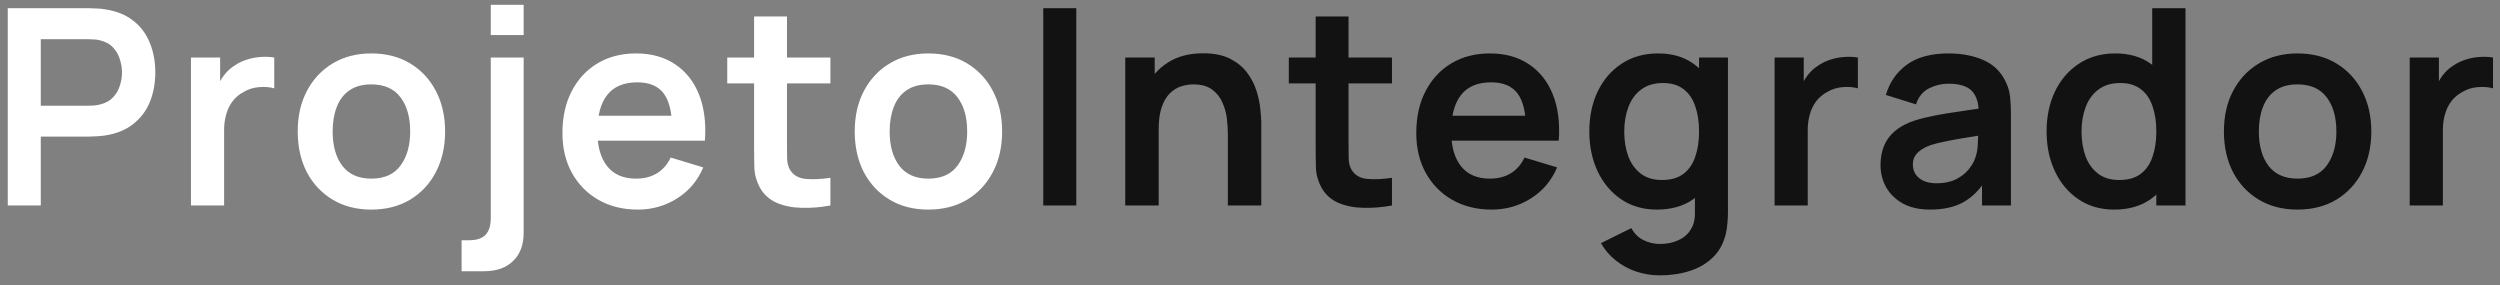 <svg width="219" height="25" viewBox="0 0 219 25" fill="none" xmlns="http://www.w3.org/2000/svg">
<rect x="0" y="0" width="219" height="25" fill="#808080" stroke="none"/>
<path d="M0.68 18V0.72H7.82C7.988 0.72 8.204 0.728 8.468 0.744C8.732 0.752 8.976 0.776 9.2 0.816C10.2 0.968 11.024 1.3 11.672 1.812C12.328 2.324 12.812 2.972 13.124 3.756C13.444 4.532 13.604 5.396 13.604 6.348C13.604 7.292 13.444 8.156 13.124 8.94C12.804 9.716 12.316 10.36 11.66 10.872C11.012 11.384 10.192 11.716 9.2 11.868C8.976 11.9 8.728 11.924 8.456 11.94C8.192 11.956 7.98 11.964 7.82 11.964H3.572V18H0.68ZM3.572 9.264H7.7C7.86 9.264 8.04 9.256 8.24 9.24C8.44 9.224 8.624 9.192 8.792 9.144C9.272 9.024 9.648 8.812 9.92 8.508C10.2 8.204 10.396 7.86 10.508 7.476C10.628 7.092 10.688 6.716 10.688 6.348C10.688 5.98 10.628 5.604 10.508 5.22C10.396 4.828 10.2 4.48 9.92 4.176C9.648 3.872 9.272 3.66 8.792 3.54C8.624 3.492 8.44 3.464 8.24 3.456C8.04 3.44 7.86 3.432 7.7 3.432H3.572V9.264ZM16.728 18V5.04H19.284V8.196L18.972 7.788C19.132 7.356 19.344 6.964 19.608 6.612C19.88 6.252 20.204 5.956 20.58 5.724C20.9 5.508 21.252 5.34 21.636 5.22C22.028 5.092 22.428 5.016 22.836 4.992C23.244 4.96 23.64 4.976 24.024 5.04V7.74C23.64 7.628 23.196 7.592 22.692 7.632C22.196 7.672 21.748 7.812 21.348 8.052C20.948 8.268 20.62 8.544 20.364 8.88C20.116 9.216 19.932 9.6 19.812 10.032C19.692 10.456 19.632 10.916 19.632 11.412V18H16.728ZM32.524 18.36C31.228 18.36 30.096 18.068 29.128 17.484C28.16 16.9 27.408 16.096 26.872 15.072C26.344 14.04 26.08 12.856 26.08 11.52C26.08 10.16 26.352 8.968 26.896 7.944C27.44 6.92 28.196 6.12 29.164 5.544C30.132 4.968 31.252 4.68 32.524 4.68C33.828 4.68 34.964 4.972 35.932 5.556C36.9 6.14 37.652 6.948 38.188 7.98C38.724 9.004 38.992 10.184 38.992 11.52C38.992 12.864 38.72 14.052 38.176 15.084C37.64 16.108 36.888 16.912 35.92 17.496C34.952 18.072 33.82 18.36 32.524 18.36ZM32.524 15.648C33.676 15.648 34.532 15.264 35.092 14.496C35.652 13.728 35.932 12.736 35.932 11.52C35.932 10.264 35.648 9.264 35.08 8.52C34.512 7.768 33.66 7.392 32.524 7.392C31.748 7.392 31.108 7.568 30.604 7.92C30.108 8.264 29.74 8.748 29.5 9.372C29.26 9.988 29.14 10.704 29.14 11.52C29.14 12.776 29.424 13.78 29.992 14.532C30.568 15.276 31.412 15.648 32.524 15.648ZM40.436 23.76V21.048H41.048C41.752 21.048 42.252 20.884 42.548 20.556C42.844 20.228 42.992 19.744 42.992 19.104V5.04H45.872V20.4C45.872 21.448 45.564 22.268 44.948 22.86C44.34 23.46 43.492 23.76 42.404 23.76H40.436ZM42.992 3.072V0.42H45.872V3.072H42.992ZM55.882 18.36C54.57 18.36 53.418 18.076 52.426 17.508C51.434 16.94 50.658 16.152 50.098 15.144C49.546 14.136 49.27 12.976 49.27 11.664C49.27 10.248 49.542 9.02 50.086 7.98C50.63 6.932 51.386 6.12 52.354 5.544C53.322 4.968 54.442 4.68 55.714 4.68C57.058 4.68 58.198 4.996 59.134 5.628C60.078 6.252 60.778 7.136 61.234 8.28C61.69 9.424 61.862 10.772 61.75 12.324H58.882V11.268C58.874 9.86 58.626 8.832 58.138 8.184C57.65 7.536 56.882 7.212 55.834 7.212C54.65 7.212 53.77 7.58 53.194 8.316C52.618 9.044 52.33 10.112 52.33 11.52C52.33 12.832 52.618 13.848 53.194 14.568C53.77 15.288 54.61 15.648 55.714 15.648C56.426 15.648 57.038 15.492 57.55 15.18C58.07 14.86 58.47 14.4 58.75 13.8L61.606 14.664C61.11 15.832 60.342 16.74 59.302 17.388C58.27 18.036 57.13 18.36 55.882 18.36ZM51.418 12.324V10.14H60.334V12.324H51.418ZM72.743 18C71.887 18.16 71.047 18.228 70.223 18.204C69.407 18.188 68.675 18.04 68.027 17.76C67.379 17.472 66.887 17.02 66.551 16.404C66.255 15.844 66.099 15.272 66.083 14.688C66.067 14.104 66.059 13.444 66.059 12.708V1.44H68.939V12.54C68.939 13.06 68.943 13.516 68.951 13.908C68.967 14.3 69.051 14.62 69.203 14.868C69.491 15.348 69.951 15.616 70.583 15.672C71.215 15.728 71.935 15.696 72.743 15.576V18ZM63.707 7.308V5.04H72.743V7.308H63.707ZM81.318 18.36C80.022 18.36 78.89 18.068 77.922 17.484C76.954 16.9 76.202 16.096 75.666 15.072C75.138 14.04 74.874 12.856 74.874 11.52C74.874 10.16 75.146 8.968 75.69 7.944C76.234 6.92 76.99 6.12 77.958 5.544C78.926 4.968 80.046 4.68 81.318 4.68C82.622 4.68 83.758 4.972 84.726 5.556C85.694 6.14 86.446 6.948 86.982 7.98C87.518 9.004 87.786 10.184 87.786 11.52C87.786 12.864 87.514 14.052 86.97 15.084C86.434 16.108 85.682 16.912 84.714 17.496C83.746 18.072 82.614 18.36 81.318 18.36ZM81.318 15.648C82.47 15.648 83.326 15.264 83.886 14.496C84.446 13.728 84.726 12.736 84.726 11.52C84.726 10.264 84.442 9.264 83.874 8.52C83.306 7.768 82.454 7.392 81.318 7.392C80.542 7.392 79.902 7.568 79.398 7.92C78.902 8.264 78.534 8.748 78.294 9.372C78.054 9.988 77.934 10.704 77.934 11.52C77.934 12.776 78.218 13.78 78.786 14.532C79.362 15.276 80.206 15.648 81.318 15.648Z" fill="white"/>
<path d="M91.39 18V0.72H94.282V18H91.39ZM107.56 18V11.76C107.56 11.352 107.532 10.9 107.476 10.404C107.42 9.908 107.288 9.432 107.08 8.976C106.88 8.512 106.576 8.132 106.168 7.836C105.768 7.54 105.224 7.392 104.536 7.392C104.168 7.392 103.804 7.452 103.444 7.572C103.084 7.692 102.756 7.9 102.46 8.196C102.172 8.484 101.94 8.884 101.764 9.396C101.588 9.9 101.5 10.548 101.5 11.34L99.784 10.608C99.784 9.504 99.996 8.504 100.42 7.608C100.852 6.712 101.484 6 102.316 5.472C103.148 4.936 104.172 4.668 105.388 4.668C106.348 4.668 107.14 4.828 107.764 5.148C108.388 5.468 108.884 5.876 109.252 6.372C109.62 6.868 109.892 7.396 110.068 7.956C110.244 8.516 110.356 9.048 110.404 9.552C110.46 10.048 110.488 10.452 110.488 10.764V18H107.56ZM98.572 18V5.04H101.152V9.06H101.5V18H98.572ZM121.936 18C121.08 18.16 120.24 18.228 119.416 18.204C118.6 18.188 117.868 18.04 117.22 17.76C116.572 17.472 116.08 17.02 115.744 16.404C115.448 15.844 115.292 15.272 115.276 14.688C115.26 14.104 115.252 13.444 115.252 12.708V1.44H118.132V12.54C118.132 13.06 118.136 13.516 118.144 13.908C118.16 14.3 118.244 14.62 118.396 14.868C118.684 15.348 119.144 15.616 119.776 15.672C120.408 15.728 121.128 15.696 121.936 15.576V18ZM112.9 7.308V5.04H121.936V7.308H112.9ZM130.678 18.36C129.366 18.36 128.214 18.076 127.222 17.508C126.23 16.94 125.454 16.152 124.894 15.144C124.342 14.136 124.066 12.976 124.066 11.664C124.066 10.248 124.338 9.02 124.882 7.98C125.426 6.932 126.182 6.12 127.15 5.544C128.118 4.968 129.238 4.68 130.51 4.68C131.854 4.68 132.994 4.996 133.93 5.628C134.874 6.252 135.574 7.136 136.03 8.28C136.486 9.424 136.658 10.772 136.546 12.324H133.678V11.268C133.67 9.86 133.422 8.832 132.934 8.184C132.446 7.536 131.678 7.212 130.63 7.212C129.446 7.212 128.566 7.58 127.99 8.316C127.414 9.044 127.126 10.112 127.126 11.52C127.126 12.832 127.414 13.848 127.99 14.568C128.566 15.288 129.406 15.648 130.51 15.648C131.222 15.648 131.834 15.492 132.346 15.18C132.866 14.86 133.266 14.4 133.546 13.8L136.402 14.664C135.906 15.832 135.138 16.74 134.098 17.388C133.066 18.036 131.926 18.36 130.678 18.36ZM126.214 12.324V10.14H135.13V12.324H126.214ZM145.392 24.12C144.672 24.12 143.98 24.008 143.316 23.784C142.66 23.56 142.068 23.236 141.54 22.812C141.012 22.396 140.58 21.892 140.244 21.3L142.908 19.98C143.156 20.452 143.504 20.8 143.952 21.024C144.408 21.256 144.892 21.372 145.404 21.372C146.004 21.372 146.54 21.264 147.012 21.048C147.484 20.84 147.848 20.528 148.104 20.112C148.368 19.704 148.492 19.192 148.476 18.576V14.892H148.836V5.04H151.368V18.624C151.368 18.952 151.352 19.264 151.32 19.56C151.296 19.864 151.252 20.16 151.188 20.448C150.996 21.288 150.628 21.976 150.084 22.512C149.54 23.056 148.864 23.46 148.056 23.724C147.256 23.988 146.368 24.12 145.392 24.12ZM145.14 18.36C143.948 18.36 142.908 18.06 142.02 17.46C141.132 16.86 140.444 16.044 139.956 15.012C139.468 13.98 139.224 12.816 139.224 11.52C139.224 10.208 139.468 9.04 139.956 8.016C140.452 6.984 141.152 6.172 142.056 5.58C142.96 4.98 144.024 4.68 145.248 4.68C146.48 4.68 147.512 4.98 148.344 5.58C149.184 6.172 149.82 6.984 150.252 8.016C150.684 9.048 150.9 10.216 150.9 11.52C150.9 12.808 150.684 13.972 150.252 15.012C149.82 16.044 149.176 16.86 148.32 17.46C147.464 18.06 146.404 18.36 145.14 18.36ZM145.584 15.768C146.36 15.768 146.984 15.592 147.456 15.24C147.936 14.88 148.284 14.38 148.5 13.74C148.724 13.1 148.836 12.36 148.836 11.52C148.836 10.672 148.724 9.932 148.5 9.3C148.284 8.66 147.944 8.164 147.48 7.812C147.016 7.452 146.416 7.272 145.68 7.272C144.904 7.272 144.264 7.464 143.76 7.848C143.256 8.224 142.884 8.736 142.644 9.384C142.404 10.024 142.284 10.736 142.284 11.52C142.284 12.312 142.4 13.032 142.632 13.68C142.872 14.32 143.236 14.828 143.724 15.204C144.212 15.58 144.832 15.768 145.584 15.768ZM155.453 18V5.04H158.009V8.196L157.697 7.788C157.857 7.356 158.069 6.964 158.333 6.612C158.605 6.252 158.929 5.956 159.305 5.724C159.625 5.508 159.977 5.34 160.361 5.22C160.753 5.092 161.153 5.016 161.561 4.992C161.969 4.96 162.365 4.976 162.749 5.04V7.74C162.365 7.628 161.921 7.592 161.417 7.632C160.921 7.672 160.473 7.812 160.073 8.052C159.673 8.268 159.345 8.544 159.089 8.88C158.841 9.216 158.657 9.6 158.537 10.032C158.417 10.456 158.357 10.916 158.357 11.412V18H155.453ZM169.078 18.36C168.142 18.36 167.35 18.184 166.702 17.832C166.054 17.472 165.562 16.996 165.226 16.404C164.898 15.812 164.734 15.16 164.734 14.448C164.734 13.824 164.838 13.264 165.046 12.768C165.254 12.264 165.574 11.832 166.006 11.472C166.438 11.104 166.998 10.804 167.686 10.572C168.206 10.404 168.814 10.252 169.51 10.116C170.214 9.98 170.974 9.856 171.79 9.744C172.614 9.624 173.474 9.496 174.37 9.36L173.338 9.948C173.346 9.052 173.146 8.392 172.738 7.968C172.33 7.544 171.642 7.332 170.674 7.332C170.09 7.332 169.526 7.468 168.982 7.74C168.438 8.012 168.058 8.48 167.842 9.144L165.202 8.316C165.522 7.22 166.13 6.34 167.026 5.676C167.93 5.012 169.146 4.68 170.674 4.68C171.826 4.68 172.838 4.868 173.71 5.244C174.59 5.62 175.242 6.236 175.666 7.092C175.898 7.548 176.038 8.016 176.086 8.496C176.134 8.968 176.158 9.484 176.158 10.044V18H173.626V15.192L174.046 15.648C173.462 16.584 172.778 17.272 171.994 17.712C171.218 18.144 170.246 18.36 169.078 18.36ZM169.654 16.056C170.31 16.056 170.87 15.94 171.334 15.708C171.798 15.476 172.166 15.192 172.438 14.856C172.718 14.52 172.906 14.204 173.002 13.908C173.154 13.54 173.238 13.12 173.254 12.648C173.278 12.168 173.29 11.78 173.29 11.484L174.178 11.748C173.306 11.884 172.558 12.004 171.934 12.108C171.31 12.212 170.774 12.312 170.326 12.408C169.878 12.496 169.482 12.596 169.138 12.708C168.802 12.828 168.518 12.968 168.286 13.128C168.054 13.288 167.874 13.472 167.746 13.68C167.626 13.888 167.566 14.132 167.566 14.412C167.566 14.732 167.646 15.016 167.806 15.264C167.966 15.504 168.198 15.696 168.502 15.84C168.814 15.984 169.198 16.056 169.654 16.056ZM185.198 18.36C184.006 18.36 182.966 18.06 182.078 17.46C181.19 16.86 180.502 16.044 180.014 15.012C179.526 13.98 179.282 12.816 179.282 11.52C179.282 10.208 179.526 9.04 180.014 8.016C180.51 6.984 181.21 6.172 182.114 5.58C183.018 4.98 184.082 4.68 185.306 4.68C186.538 4.68 187.57 4.98 188.402 5.58C189.242 6.172 189.878 6.984 190.31 8.016C190.742 9.048 190.958 10.216 190.958 11.52C190.958 12.808 190.742 13.972 190.31 15.012C189.878 16.044 189.234 16.86 188.378 17.46C187.522 18.06 186.462 18.36 185.198 18.36ZM185.642 15.768C186.418 15.768 187.042 15.592 187.514 15.24C187.994 14.88 188.342 14.38 188.558 13.74C188.782 13.1 188.894 12.36 188.894 11.52C188.894 10.672 188.782 9.932 188.558 9.3C188.342 8.66 188.002 8.164 187.538 7.812C187.074 7.452 186.474 7.272 185.738 7.272C184.962 7.272 184.322 7.464 183.818 7.848C183.314 8.224 182.942 8.736 182.702 9.384C182.462 10.024 182.342 10.736 182.342 11.52C182.342 12.312 182.458 13.032 182.69 13.68C182.93 14.32 183.294 14.828 183.782 15.204C184.27 15.58 184.89 15.768 185.642 15.768ZM188.894 18V8.904H188.534V0.72H191.45V18H188.894ZM201.259 18.36C199.963 18.36 198.831 18.068 197.863 17.484C196.895 16.9 196.143 16.096 195.607 15.072C195.079 14.04 194.815 12.856 194.815 11.52C194.815 10.16 195.087 8.968 195.631 7.944C196.175 6.92 196.931 6.12 197.899 5.544C198.867 4.968 199.987 4.68 201.259 4.68C202.563 4.68 203.699 4.972 204.667 5.556C205.635 6.14 206.387 6.948 206.923 7.98C207.459 9.004 207.727 10.184 207.727 11.52C207.727 12.864 207.455 14.052 206.911 15.084C206.375 16.108 205.623 16.912 204.655 17.496C203.687 18.072 202.555 18.36 201.259 18.36ZM201.259 15.648C202.411 15.648 203.267 15.264 203.827 14.496C204.387 13.728 204.667 12.736 204.667 11.52C204.667 10.264 204.383 9.264 203.815 8.52C203.247 7.768 202.395 7.392 201.259 7.392C200.483 7.392 199.843 7.568 199.339 7.92C198.843 8.264 198.475 8.748 198.235 9.372C197.995 9.988 197.875 10.704 197.875 11.52C197.875 12.776 198.159 13.78 198.727 14.532C199.303 15.276 200.147 15.648 201.259 15.648ZM211.091 18V5.04H213.647V8.196L213.335 7.788C213.495 7.356 213.707 6.964 213.971 6.612C214.243 6.252 214.567 5.956 214.943 5.724C215.263 5.508 215.615 5.34 215.999 5.22C216.391 5.092 216.791 5.016 217.199 4.992C217.607 4.96 218.003 4.976 218.387 5.04V7.74C218.003 7.628 217.559 7.592 217.055 7.632C216.559 7.672 216.111 7.812 215.711 8.052C215.311 8.268 214.983 8.544 214.727 8.88C214.479 9.216 214.295 9.6 214.175 10.032C214.055 10.456 213.995 10.916 213.995 11.412V18H211.091Z" fill="#121212"/>
</svg>
